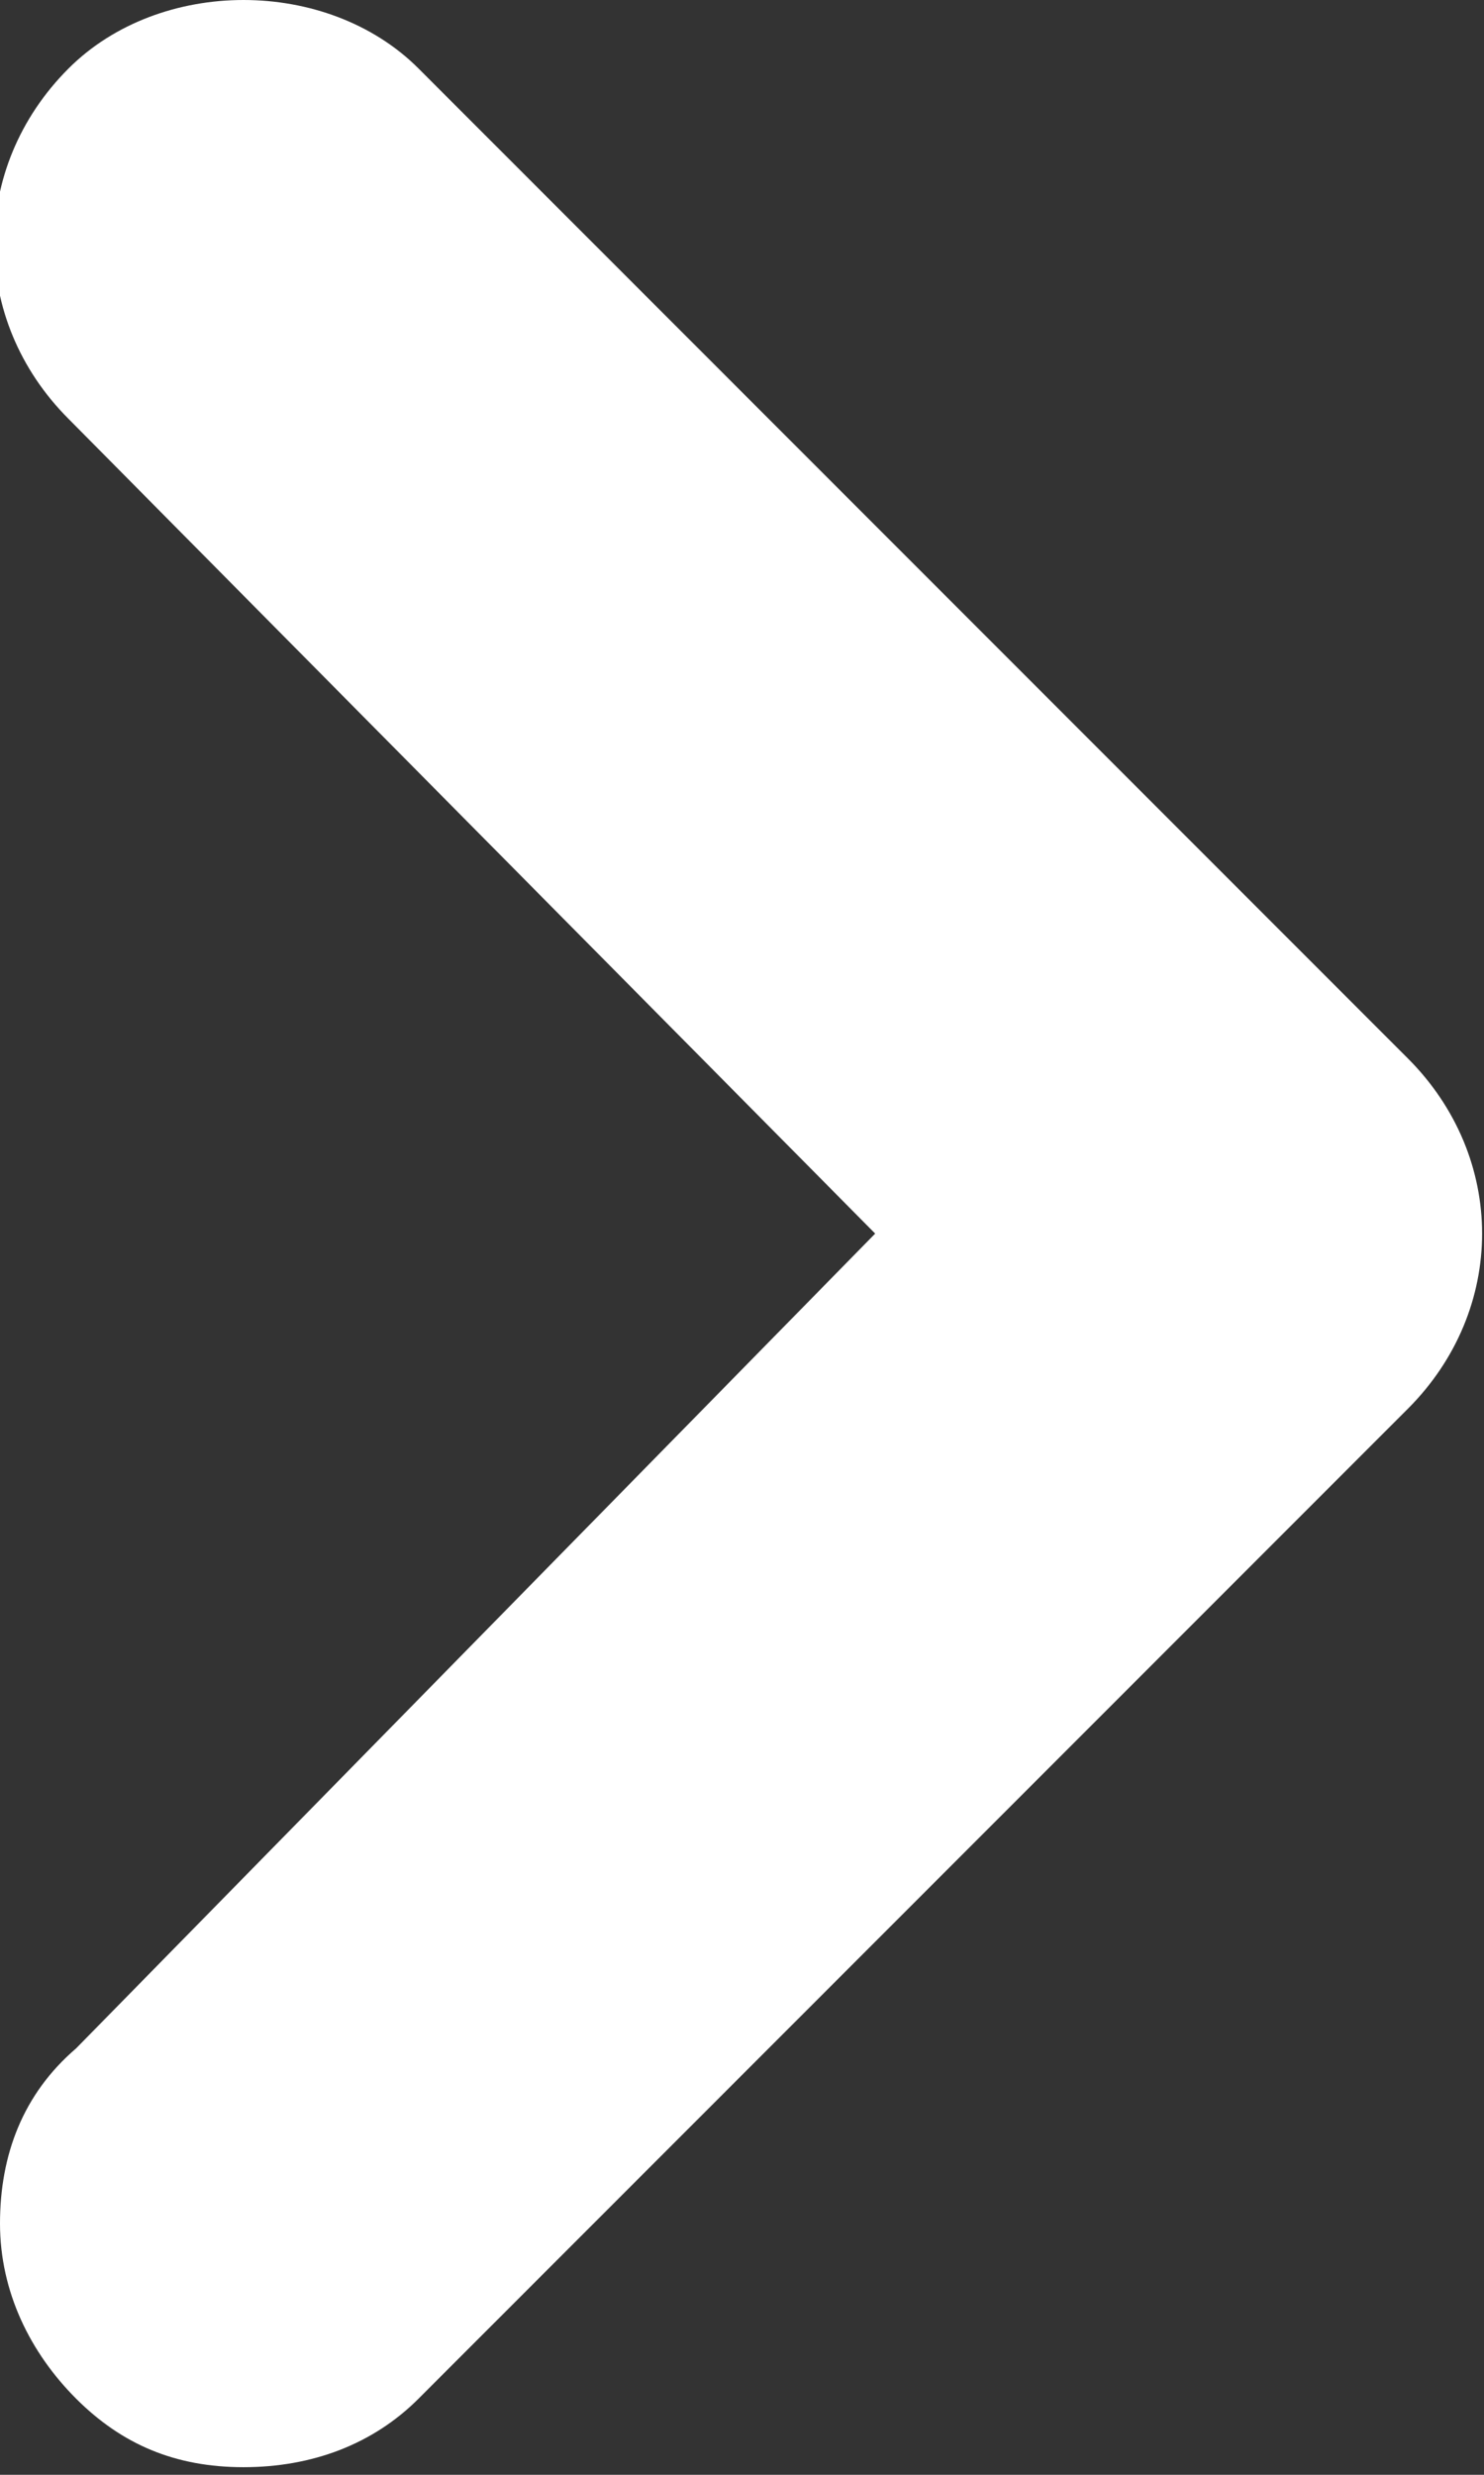 <?xml version="1.0" encoding="utf-8"?>
<!-- Generator: Adobe Illustrator 19.2.1, SVG Export Plug-In . SVG Version: 6.00 Build 0)  -->
<svg version="1.1" id="Calque_2" xmlns="http://www.w3.org/2000/svg" xmlns:xlink="http://www.w3.org/1999/xlink" x="0px" y="0px"
	 viewBox="0 0 19.5 32.5" style="enable-background:new 0 0 19.5 32.5;" xml:space="preserve">
<rect x="0" y="0" width="19.5" height="32.5" fill="#333333" stroke="none"/>
<style type="text/css">
	.st0{fill:#FFFFFF;enable-background:new    ;}
</style>
<path class="st0" d="M18.5,18.5l-13,13c-0.6,0.6-1.4,0.9-2.3,0.9S1.6,32.1,1,31.5c-0.6-0.6-1-1.4-1-2.3c0-0.9,0.3-1.7,1-2.3
	l10.5-10.7L0.9,5.5c-1.3-1.3-1.3-3.3,0-4.6c1.2-1.2,3.4-1.2,4.6,0l13,13C19.8,15.2,19.8,17.2,18.5,18.5z"/>
</svg>
